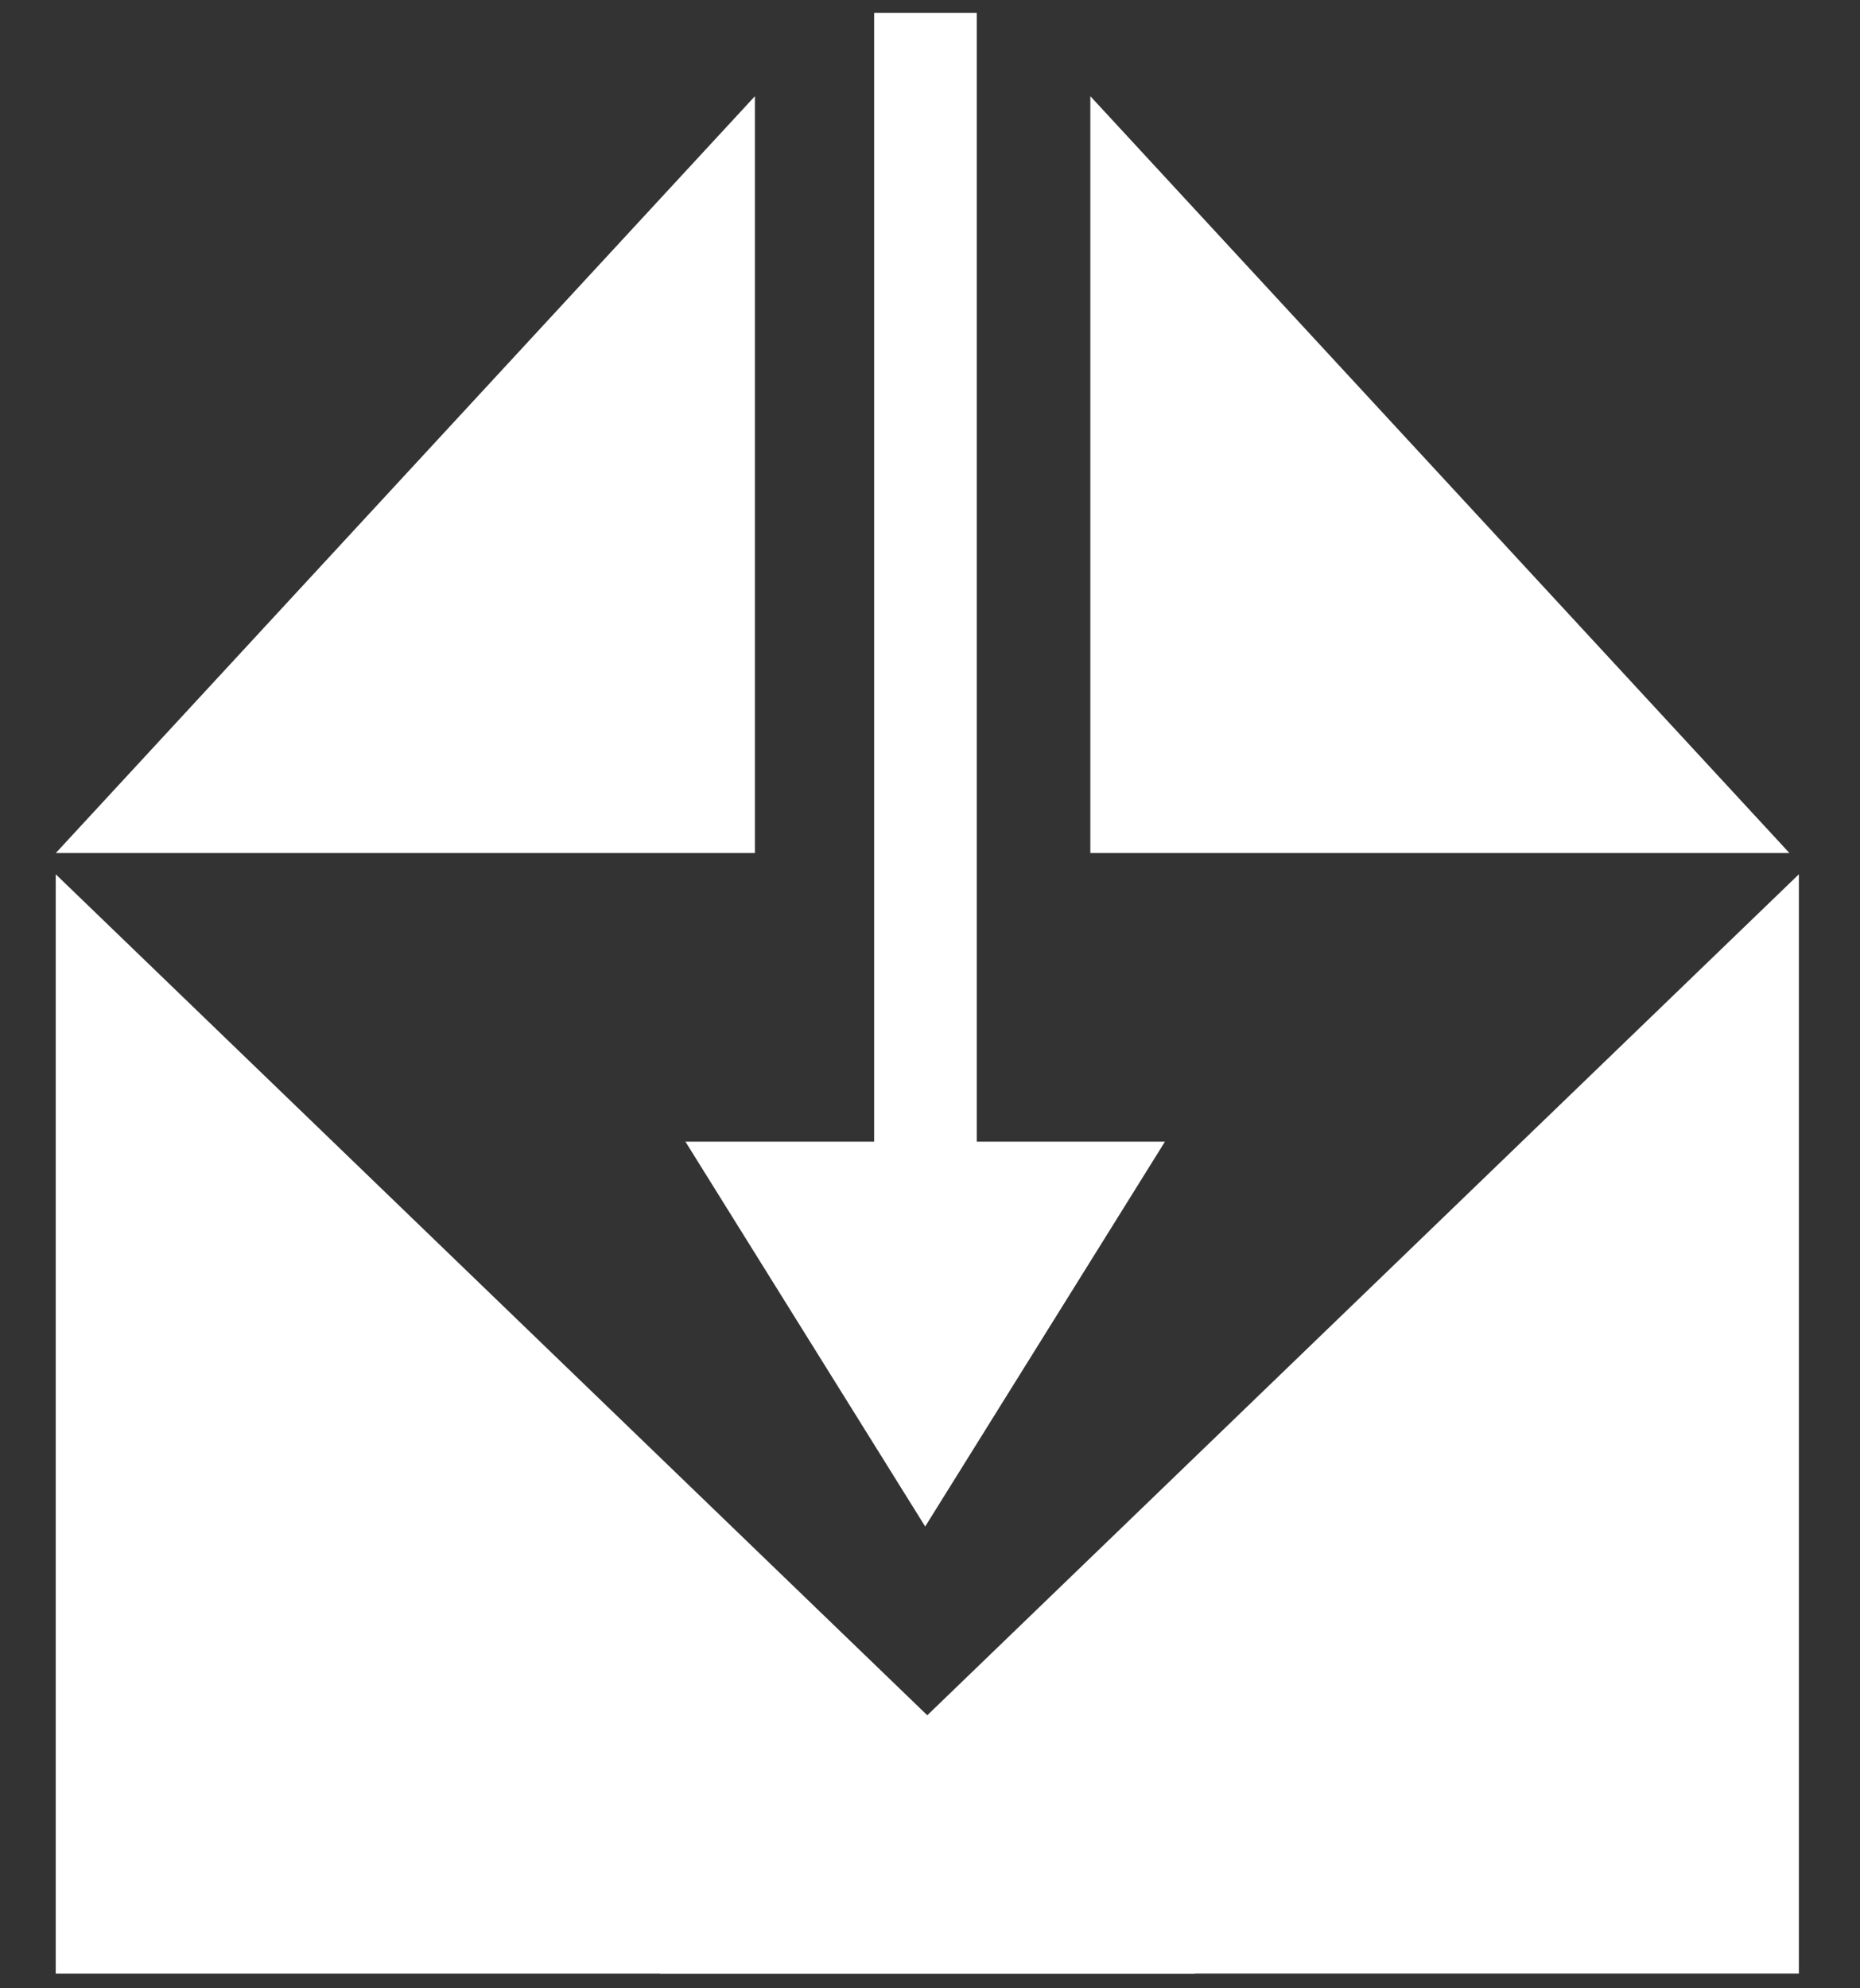 <?xml version="1.0" encoding="UTF-8" standalone="no"?>
<svg width="29px" height="31px" viewBox="0 0 29 31" version="1.1" xmlns="http://www.w3.org/2000/svg" xmlns:xlink="http://www.w3.org/1999/xlink">
    <rect x="0" y="0" width="29" height="31" fill="#333333" stroke="none"/>
    <!-- Generator: Sketch 3.8.3 (29802) - http://www.bohemiancoding.com/sketch -->
    <title>Requests White</title>
    <desc>Created with Sketch.</desc>
    <defs></defs>
    <g id="Page-1" stroke="none" stroke-width="1" fill="none" fill-rule="evenodd">
        <g id="Requests-White" transform="translate(0, 1)">
            <polygon id="Triangle-1" fill="#FFFFFF" transform="translate(9.75, 21.2) rotate(90) translate(-9.75, -21.2) " points="18.32 12.319 18.32 30.081 1.181 30.081"></polygon>
            <polygon id="Triangle-1" fill="#FFFFFF" transform="translate(19.166, 21.2) scale(-1, 1) rotate(90) translate(-19.166, -21.2) " points="27.735 12.319 27.735 30.081 10.597 30.081"></polygon>
            <path d="M14.429,0 L14.429,16.7" id="Line" stroke="#FFFFFF" stroke-width="1.6" stroke-linecap="square"></path>
            <polygon id="Triangle-3" fill="#FFFFFF" transform="translate(14.425, 19.8) scale(1, -1) translate(-14.425, -19.8) " points="14.425 16.8 18.163 22.8 10.687 22.8"></polygon>
            <polygon id="Triangle-4" fill="#FFFFFF" transform="translate(22.45, 6.4) rotate(90) translate(-22.45, -6.4) " points="28.35 0.95 28.35 11.85 16.55 11.85"></polygon>
            <polygon id="Triangle-4-Copy" fill="#FFFFFF" transform="translate(6.32, 6.4) scale(-1, 1) rotate(90) translate(-6.32, -6.4) " points="12.22 0.95 12.22 11.85 0.42 11.85"></polygon>
        </g>
    </g>
</svg>